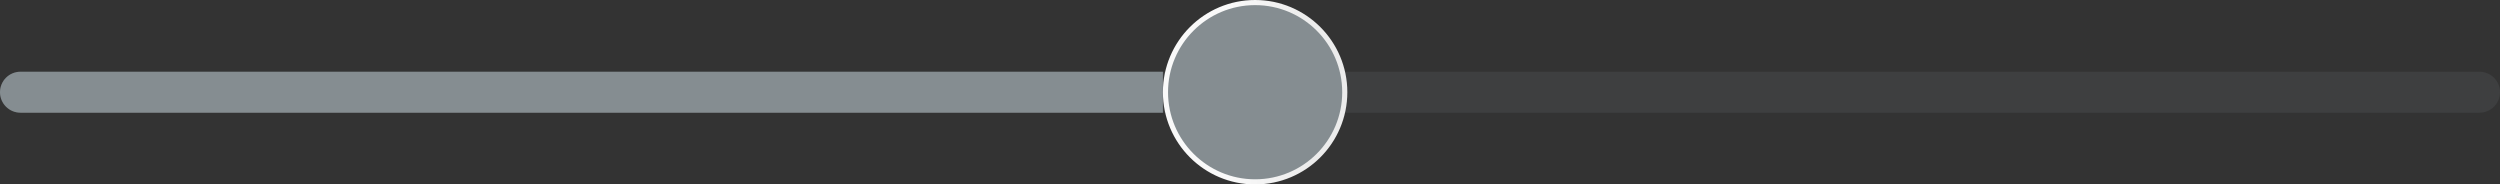 <svg width="488" height="36" viewBox="0 0 488 36" fill="none" xmlns="http://www.w3.org/2000/svg">
<rect x="0" y="0" width="488" height="36" fill="#333333" stroke="none"/>
<path opacity="0.2" d="M484 14C486.209 14 488 15.791 488 18C488 20.209 486.209 22 484 22L4 22C1.791 22 -2.7141e-07 20.209 -1.74846e-07 18C-7.8281e-08 15.791 1.791 14 4 14L484 14Z" fill="#6A7174"/>
<g clip-path="url(#clip0_3742_57731)">
<path d="M237.38 14C239.589 14 241.38 15.791 241.38 18C241.38 20.209 239.589 22 237.38 22L4 22C1.791 22 -2.7141e-07 20.209 -1.74846e-07 18C-7.8281e-08 15.791 1.791 14 4 14L237.38 14Z" fill="#858D91"/>
</g>
<g clip-path="url(#clip1_3742_57731)">
<path d="M245 35.5C235.342 35.5 227.5 27.658 227.5 18C227.5 8.342 235.342 0.5 245 0.5C254.658 0.5 262.5 8.342 262.5 18C262.5 27.658 254.658 35.5 245 35.5Z" fill="#858D91" stroke="url(#paint0_linear_3742_57731)"/>
</g>
<defs>
<linearGradient id="paint0_linear_3742_57731" x1="255.658" y1="18" x2="227" y2="18" gradientUnits="userSpaceOnUse">
<stop stop-color="#ECECEC"/>
<stop offset="0.545" stop-color="#F9F9F9"/>
</linearGradient>
<clipPath id="clip0_3742_57731">
<rect width="227" height="36" fill="white"/>
</clipPath>
<clipPath id="clip1_3742_57731">
<rect width="36" height="36" fill="white" transform="translate(263) rotate(90)"/>
</clipPath>
</defs>
</svg>
